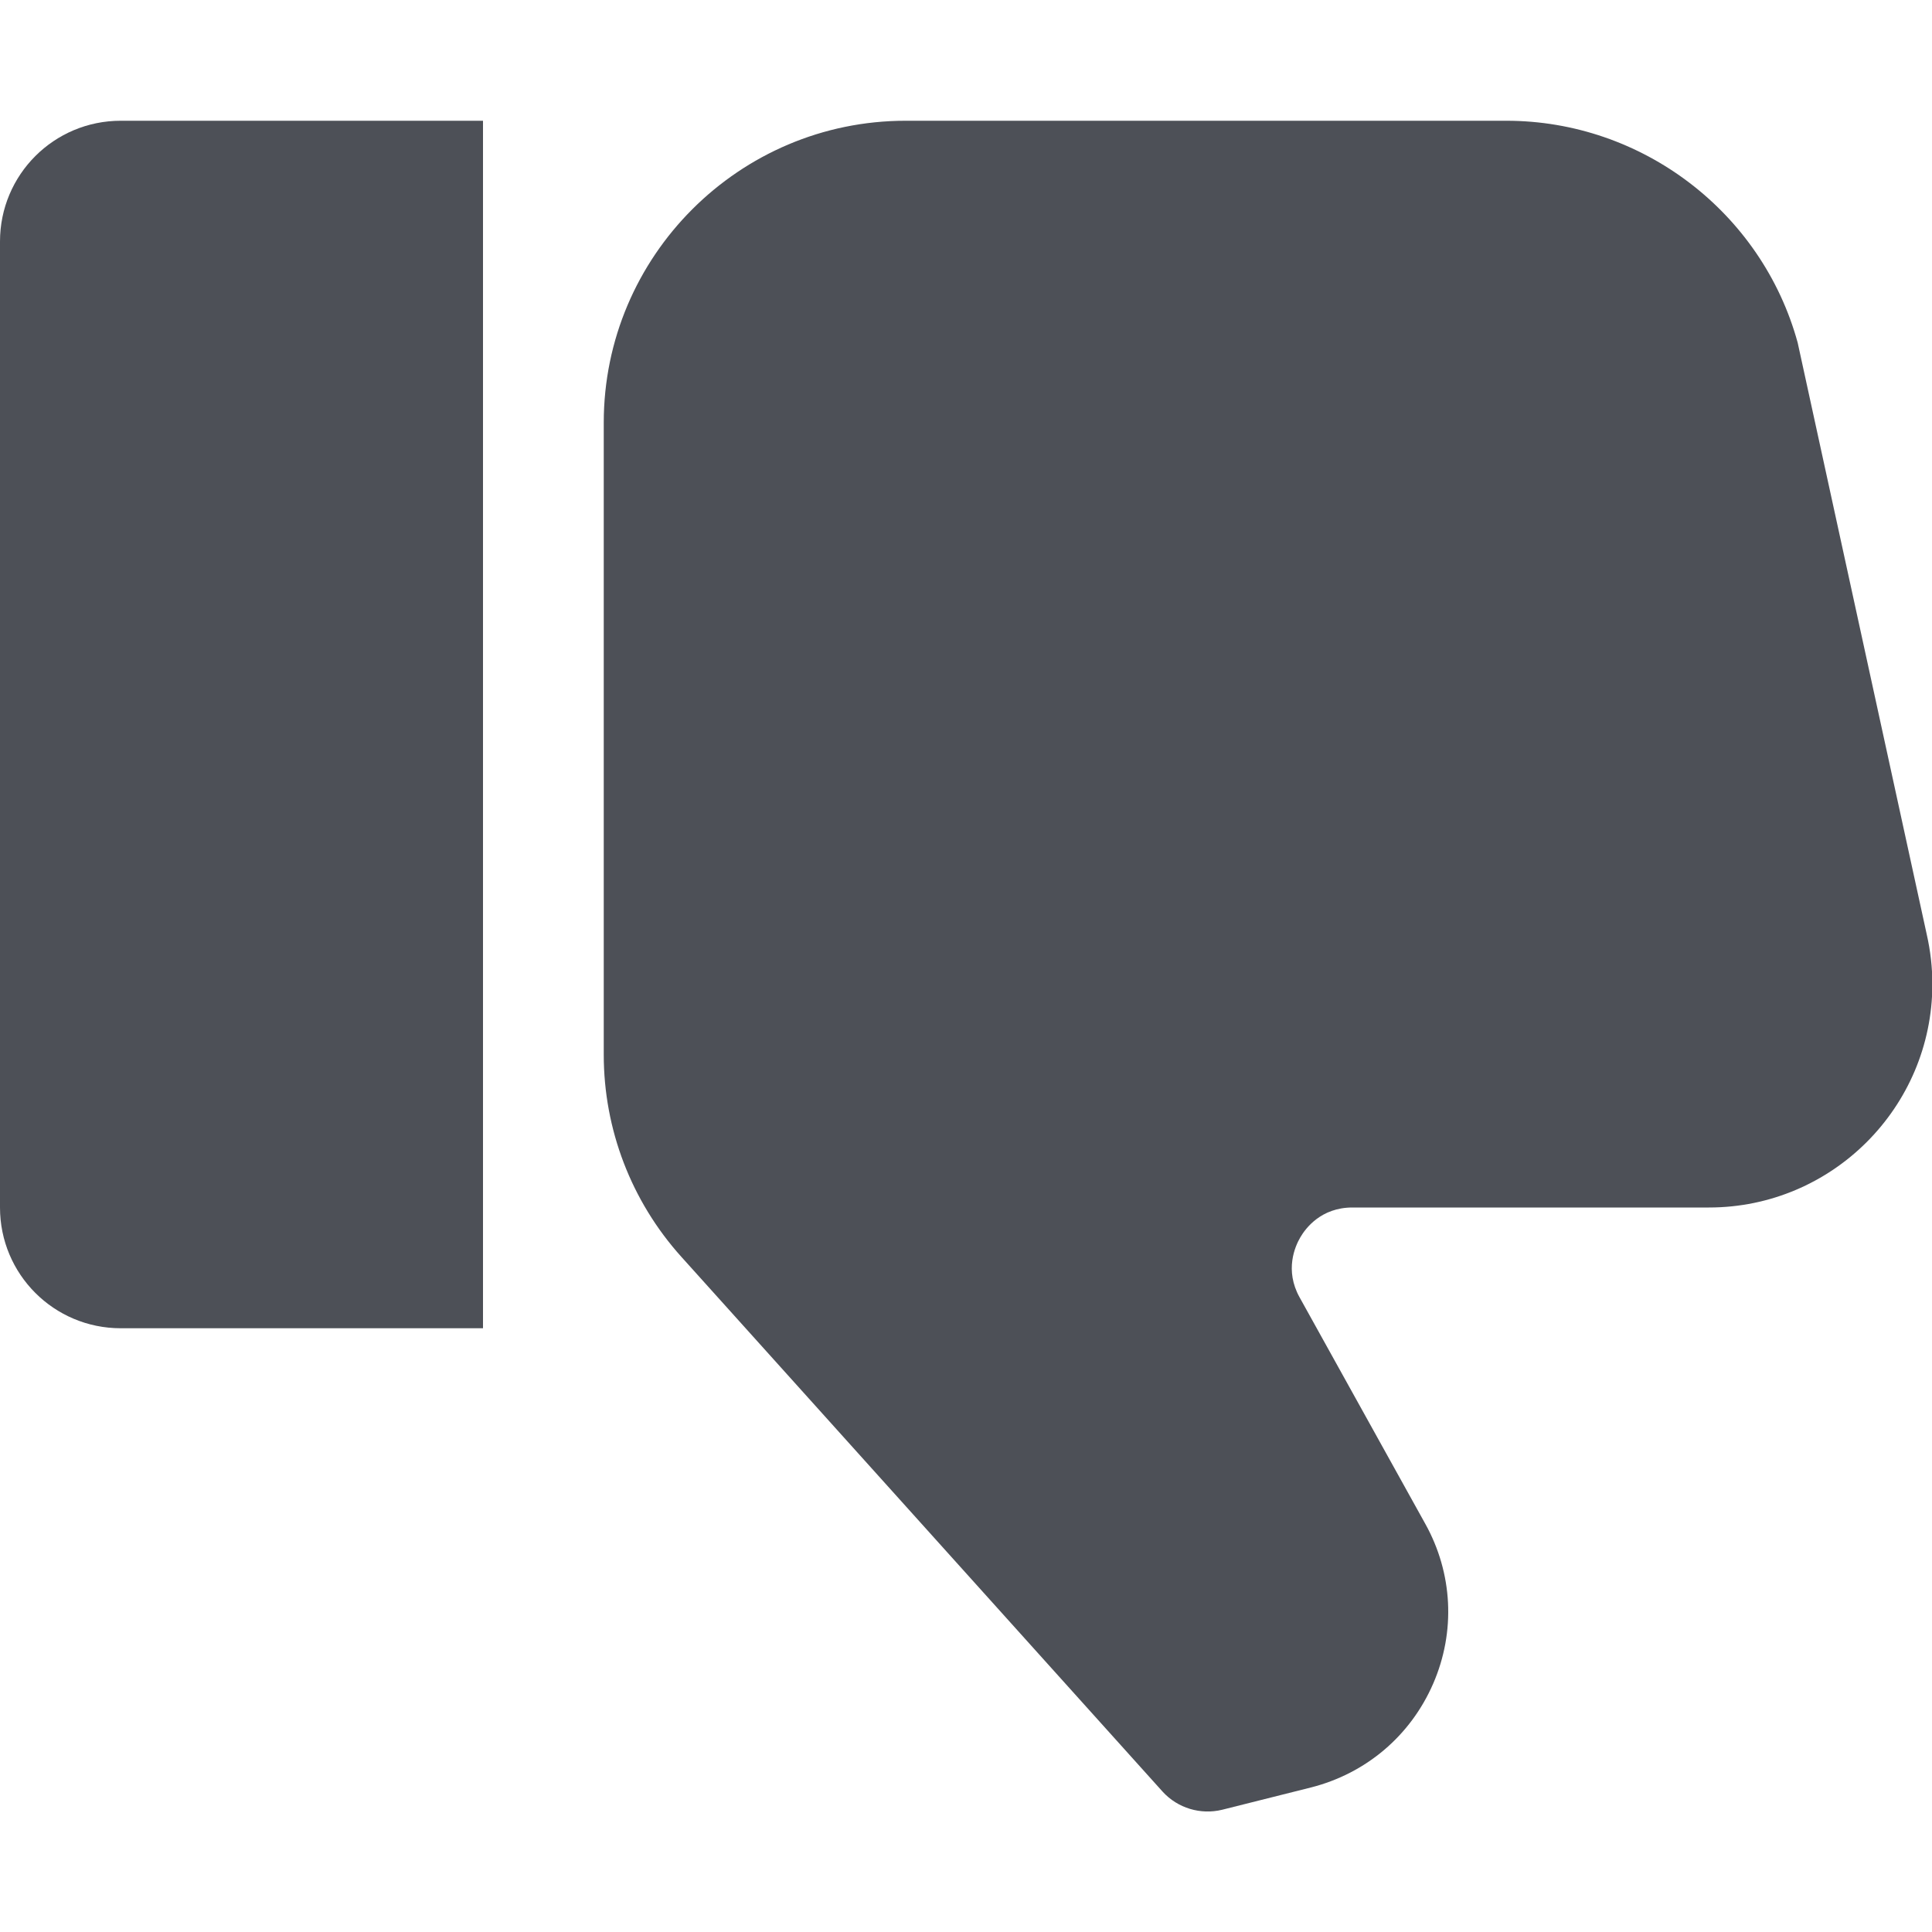 <?xml version="1.0" encoding="utf-8"?>
<!-- Generator: Adobe Illustrator 24.1.3, SVG Export Plug-In . SVG Version: 6.00 Build 0)  -->
<svg version="1.1" id="圖層_1" xmlns="http://www.w3.org/2000/svg" xmlns:xlink="http://www.w3.org/1999/xlink" x="0px" y="0px"
	 viewBox="0 0 512 512" style="enable-background:new 0 0 512 512;" xml:space="preserve">
<style type="text/css">
	.st0{fill:#4D5057;}
</style>
<path class="st0" d="M0,320V64c0-17.7,14.3-32,32-32h96v320H32C14.3,352,0,337.7,0,320z"/>
<path class="st0" d="M452.9,320h-94.5c-8.3,0-12.4,5.5-13.8,7.9c-1.4,2.4-4.2,8.7-0.2,15.9l33.3,60c7.3,13.1,8.1,28.6,2.1,42.4
	c-6,13.8-17.8,23.8-32.4,27.5l-23.5,5.9c-5.7,1.4-11.8-0.4-15.8-4.8L180.5,333c-13.2-14.7-20.5-33.7-20.5-53.5V112
	c0-44.1,35.9-80,80-80l159.2,0c35.9,0,67.7,24.2,77.2,58.8l34.2,156.8c1,4.4,1.5,8.8,1.5,13.3C512,293.5,485.5,320,452.9,320
	L452.9,320z"/>
</svg>
